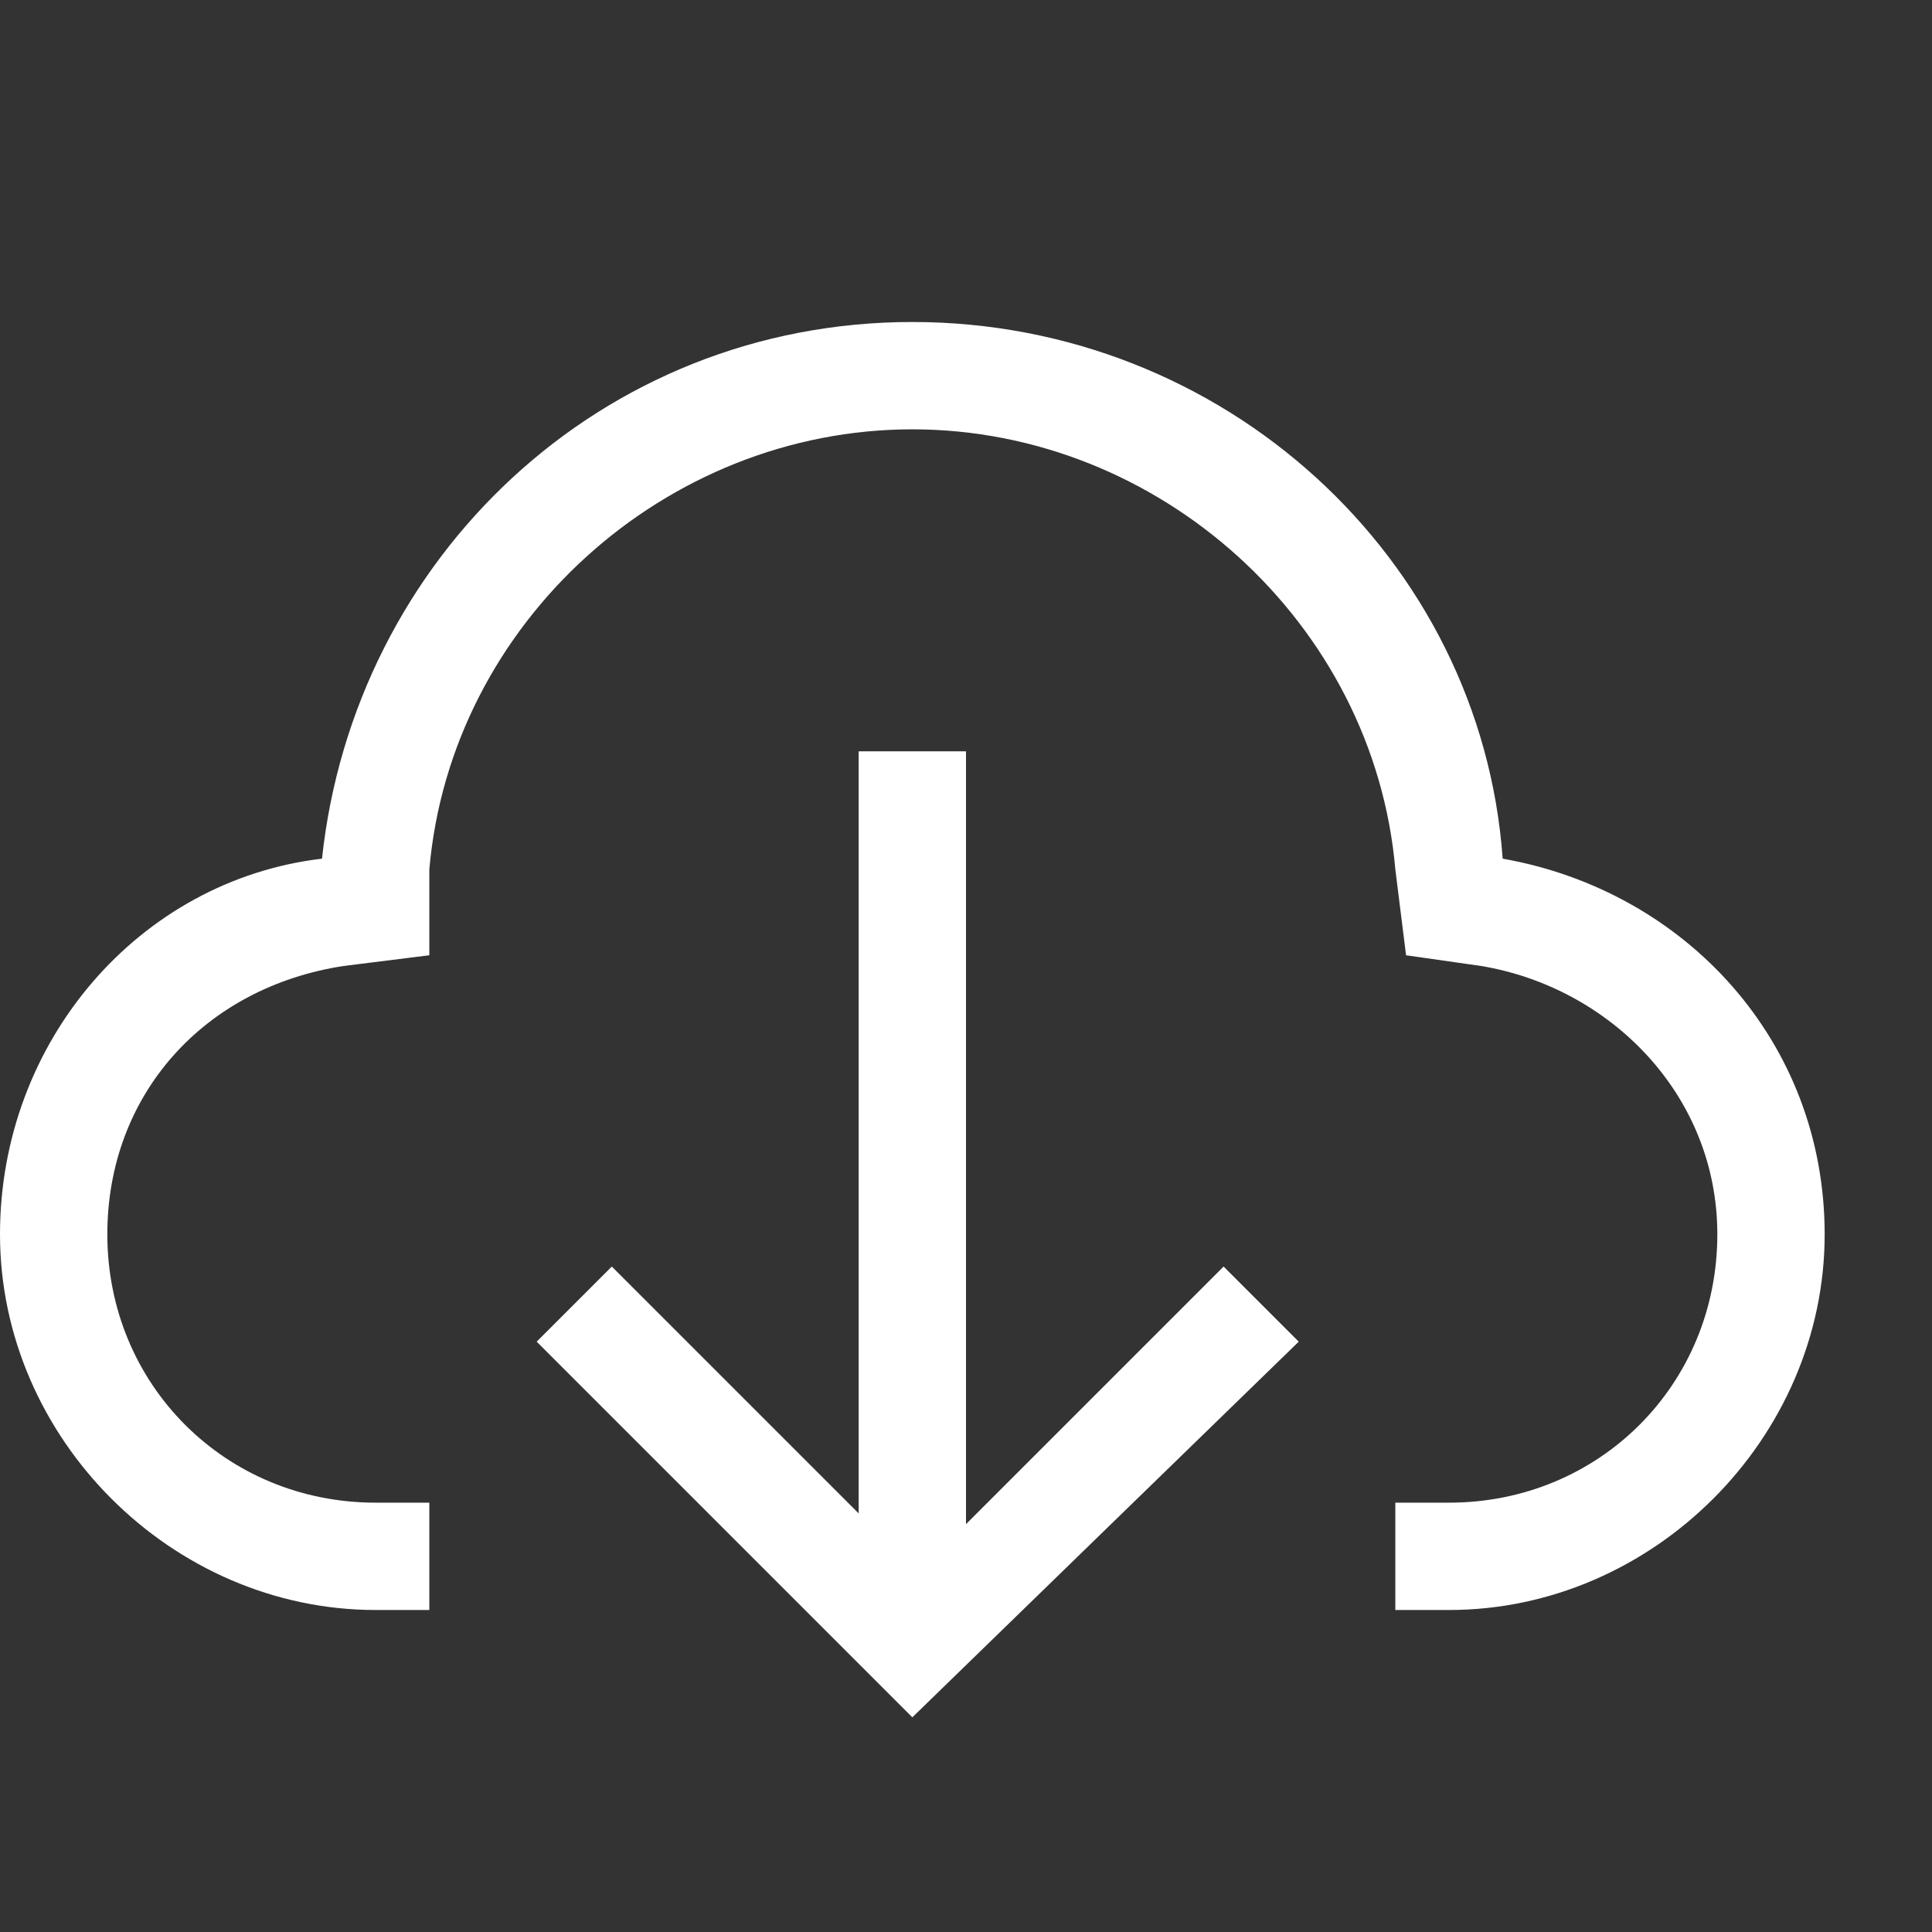 <?xml version="1.0" standalone="no"?><!DOCTYPE svg PUBLIC "-//W3C//DTD SVG 1.1//EN" "http://www.w3.org/Graphics/SVG/1.1/DTD/svg11.dtd"><svg t="1569293137756" class="icon" viewBox="0 0 1024 1024" version="1.1" xmlns="http://www.w3.org/2000/svg" p-id="5893" xmlns:xlink="http://www.w3.org/1999/xlink" width="32" height="32"><rect x="0" y="0" width="1024" height="1024" fill="#333333" stroke="none"/><defs><style type="text/css"></style></defs><path d="M796.444 455.111c-11.377-159.289-147.91-284.444-312.888-284.444S187.733 295.822 170.666 455.11C73.957 466.49 0 551.822 0 654.222c0 108.09 91.022 199.111 199.111 199.111h28.445v-56.889H199.11c-79.644 0-142.222-62.577-142.222-142.222 0-73.955 51.2-130.844 125.155-142.222l45.512-5.689V460.8c11.377-130.844 125.155-233.244 256-233.244s244.622 102.4 256 233.244l5.688 45.511L785.067 512c68.266 11.378 125.155 68.267 125.155 142.222 0 79.645-62.578 142.222-142.222 142.222h-28.444v56.89H768c108.089 0 199.111-91.023 199.111-199.112 0-102.4-73.955-182.044-170.667-199.11z" fill="#ffffff" p-id="5894"></path><path d="M688.356 711.111l-39.823-39.822L512 807.822v-409.6h-56.889v403.911L324.267 671.29l-39.823 39.822 199.112 199.111z" fill="#ffffff" p-id="5895"></path></svg>